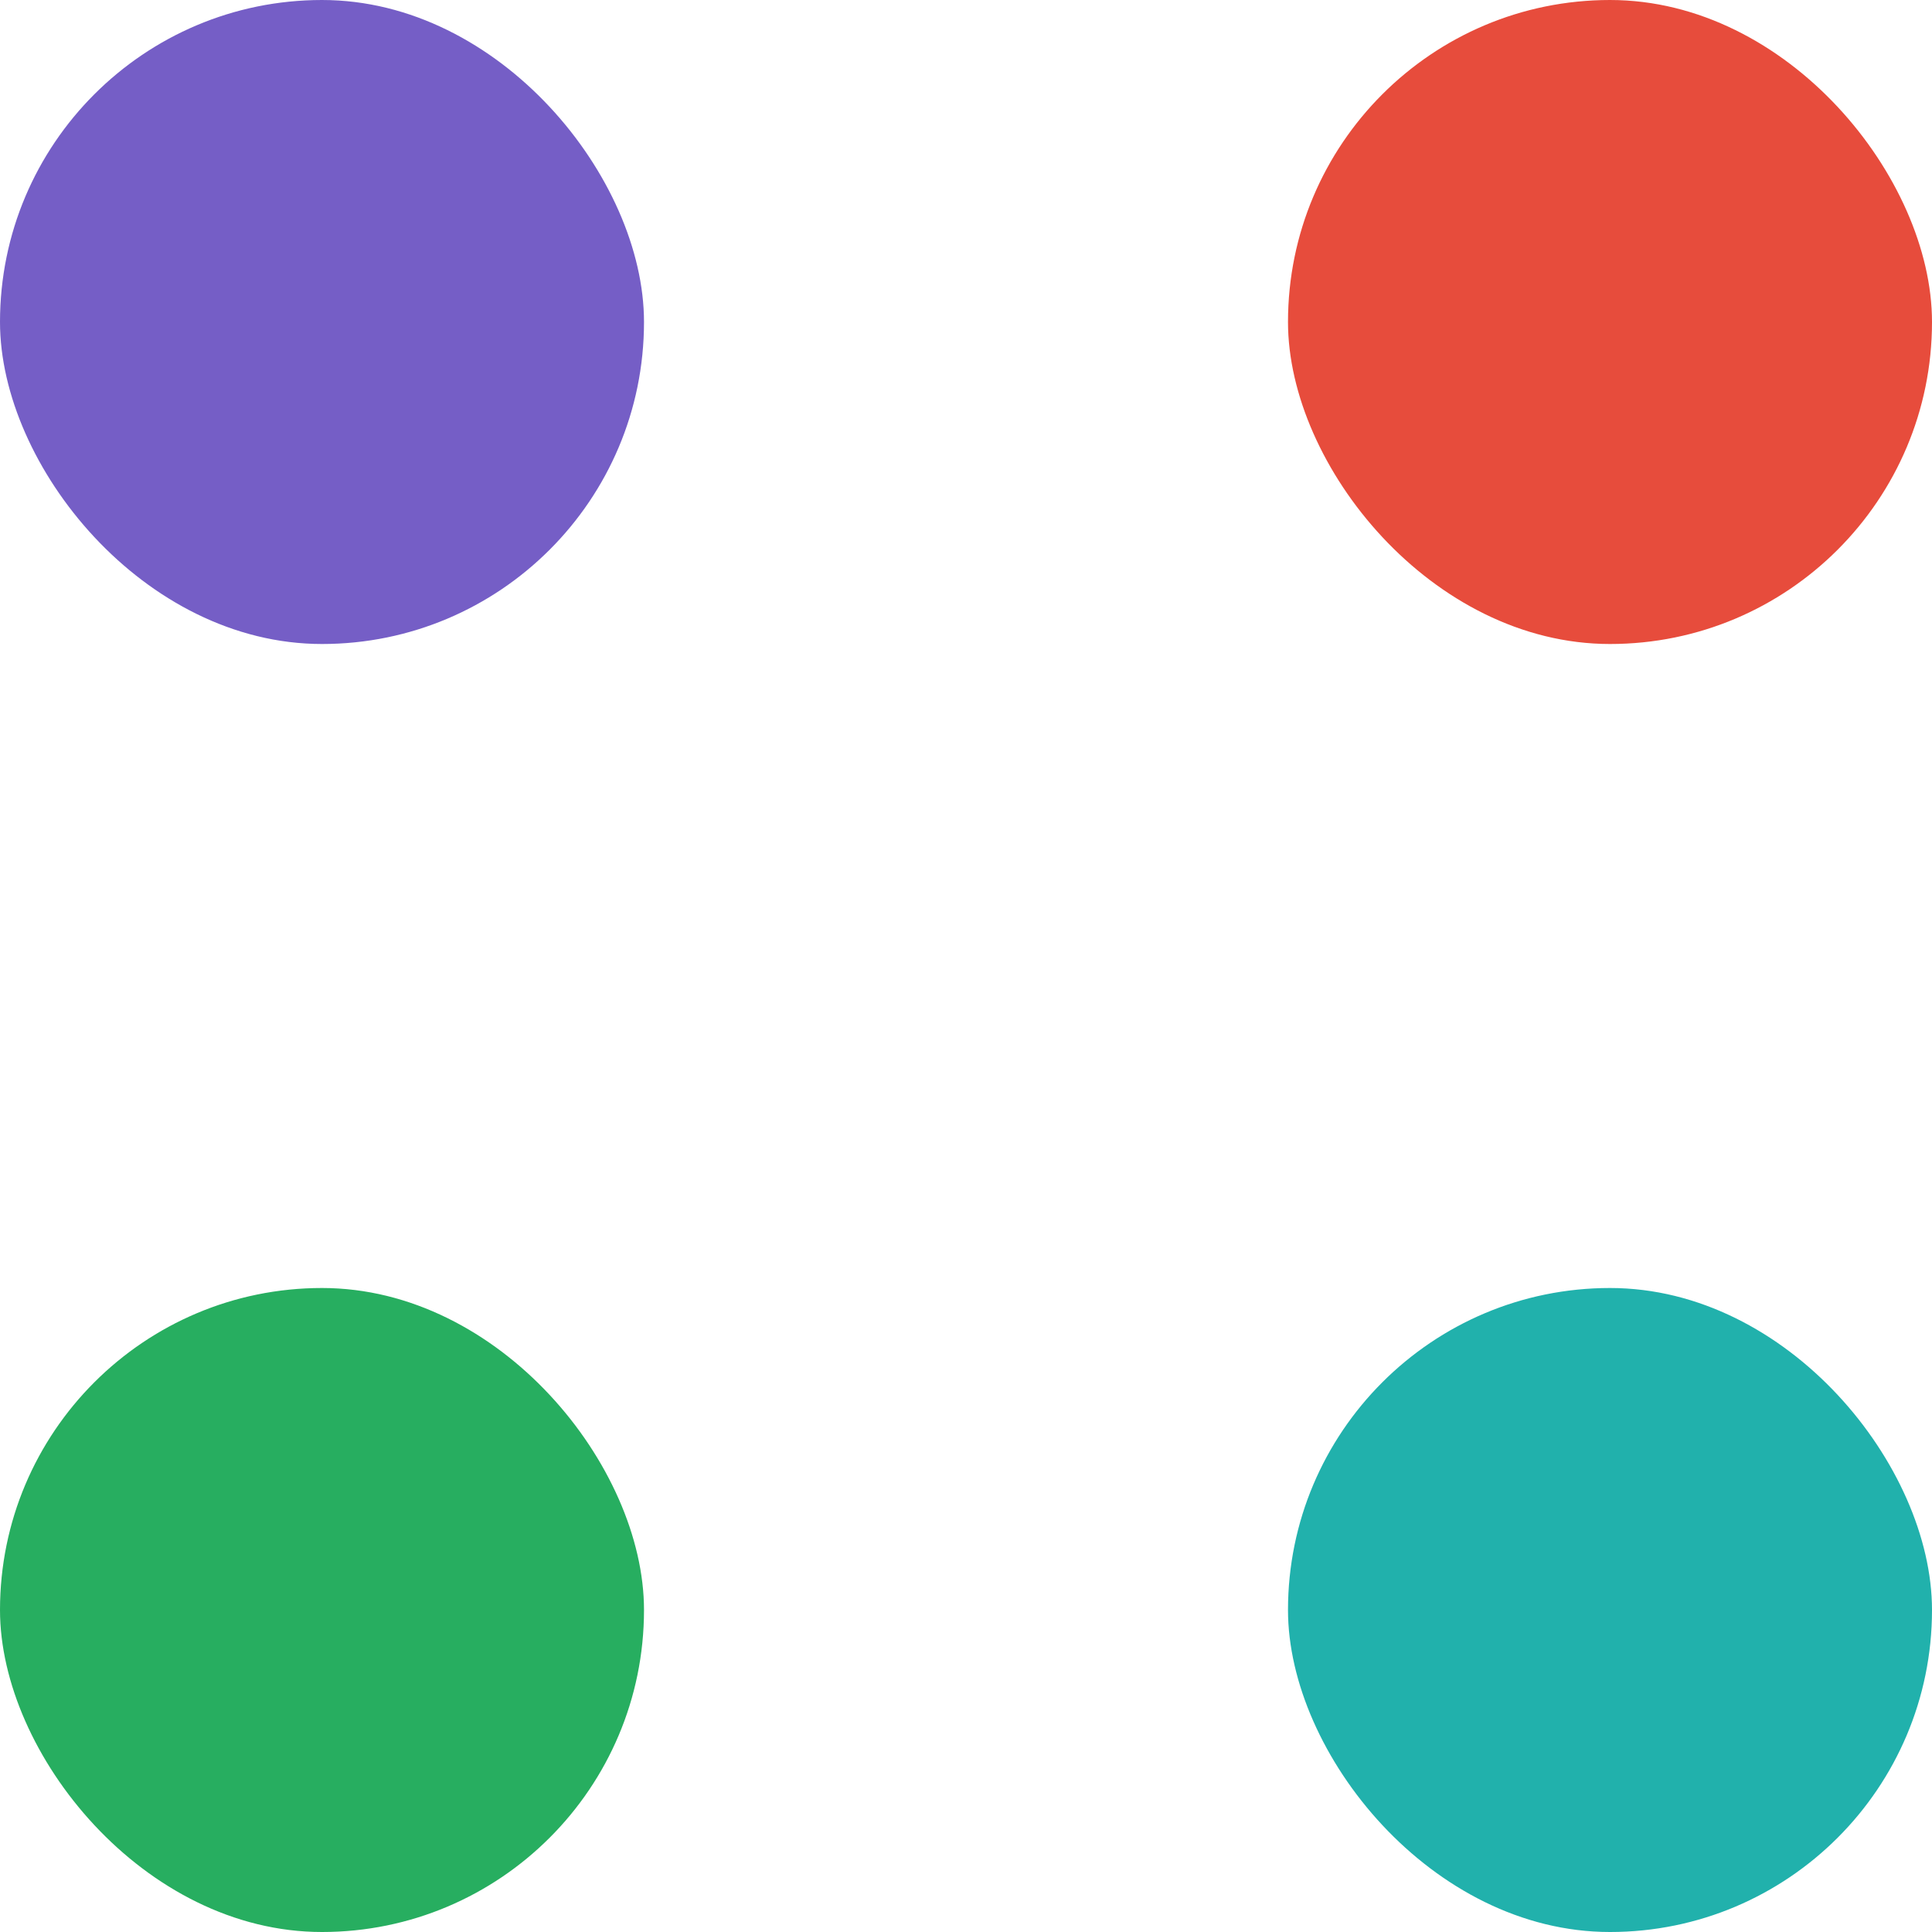<svg width="48" height="48" viewBox="0 0 48 48" fill="none" xmlns="http://www.w3.org/2000/svg">
  <style>
    #loader-violet{
      animation: violet-anim 12s linear infinite;
    }
    #loader-red{
      animation: red-anim 12s linear infinite;
    }
    #loader-aqua{
      animation: aqua-anim 12s linear infinite;
    }
    #loader-green{
      animation: green-anim 12s linear infinite;
    }

    @keyframes violet-anim{
      0%{
        x: 0;
        y: 0;
        width: 16px;
        height: 16px;
      }
      3.98%{
        width: 16px;
      }
      6.25%{
        width: 48px;
      }
      10.23%{
        x: 0;
        width: 48px;
      }
      12.5%{
        x: 32;
        width: 16px;
      }
      28.98%{
        height: 16px;
      }
      31.25%{
        height: 48px;
      }
      41.48%{
        y: 0;
        height: 48px;
      }
      43.75%{
        y: 32;
        height: 16px;
      }
      60.23%{
        x: 32;
        width: 16px;
      }
      62.5%{
        x: 0;
        width: 48px;
      }
      72.73%{
        width: 48px;
      }
      75%{
        width: 16px;
      }
      91.48%{
        y: 32;
        height: 16px;
      }
      93.75%{
        y: 0;
        height: 48px;
      }
      97.73%{
        height: 48px;
      }
      100%{
        x: 0;
        y: 0;
        width: 16px;
        height: 16px;
      }
    }
    @keyframes red-anim{
      0%{
        x: 32;
        y: 0;
        width: 16px;
        height: 16px;
      }
      3.98%{
        height: 16px;
      }
      6.25%{
        height: 48px;
      }
      16.48%{
        y: 0;
        height: 48px;
      }
      18.75%{
        y: 32;
        height: 16px;
      }
      35.23%{
        x: 32;
        width: 16px;
      }
      37.5%{
        x: 0;
        width: 48px;
      }
      47.73%{
        x: 0;
        width: 48px;
      }
      50%{
        x: 0;
        width: 16px;
      }
      66.48%{
        y: 32;
        height: 16px;
      }
      68.75%{
        y: 0;
        height: 48px;
      }
      72.73%{
        height: 48px;
      }
      75%{
        height: 16px;
      }
      78.98%{
        width: 16px;
      }
      81.25%{
        width: 48px;
      }
      85.23%{
        x: 0;
        width: 48px;
      }
      87.5%{
        x: 32;
        width: 16px;
      }
      100%{
        x: 32;
        y: 0;
        width: 16px;
        height: 16px;
      }
    }
    @keyframes aqua-anim{
      0%{
        x: 32;
        y: 32;
        width: 16px;
        height: 16px;
      }
      10.23%{
        x: 32;
        width: 16px;
      }
      12.5%{
        x: 0;
        width: 48px;
      }
      22.73%{
        width: 48px;
      }
      25%{
        width: 16px;
      }
      41.48%{
        y: 32;
        height: 16px;
      }
      43.75%{
        y: 0;
        height: 48px;
      }
      47.73%{
        height: 48px;
      }
      50%{
        height: 16px;
      }
      53.98%{
        width: 16px;
      }
      56.25%{
        width: 48px;
      }
      60.23%{
        x: 0;
        width: 48px;
      }
      62.5%{
        x: 32;
        width: 16px;
      }
      78.98%{
        height: 16px;
      }
      81.25%{
        height: 48px;
      }
      91.48%{
        y: 0;
        height: 48px;
      }
      93.75%{
        y: 32;
        height: 16px;
      }
      100%{
        x: 32;
        y: 32;
        height: 16px;
        width: 16px;
      }
    }
    @keyframes green-anim{
      0%{
        x: 0;
        y: 32;
        width: 16px;
        height: 16px;
      }
      16.48%{
        y: 32;
        height: 16px;
      }
      18.75%{
        y: 0;
        height: 48px;
      }
      22.73%{
        height: 48px;
      }
      25%{
        height: 16px;
      }
      28.98%{
        width: 16px;
      }
      31.25%{
        width: 48px;
      }
      35.23%{
        x: 0;
        width: 48px;
      }
      37.5%{
        x: 32;
        width: 16px;
      }
      53.98%{
        height: 16px;
      }
      56.25%{
        height: 48px;
      }
      66.48%{
        y: 0;
        height: 48px;
      }
      68.75%{
        y: 32;
        height: 16px;
      }
      85.23%{
        x: 32;
        width: 16px;
      }
      87.5%{
        x: 0;
        width: 48px;
      }
      97.73%{
        width: 48px;
      }
      100%{
        x: 0;
        y: 32;
        width: 16px;
        height: 16px;
      }
    }
  </style>
  <rect
    id="loader-violet"
    rx="8"
    fill="#755EC6"
    width="16"
    height="16"
    x="0"
    y="0"
  />
  <rect
    id="loader-red"
    rx="8"
    fill="#E74C3C"
    width="16"
    height="16"
    x="32"
    y="0"
  />
  <rect
    id="loader-aqua"
    rx="8"
    fill="#21B1AC"
    width="16"
    height="16"
    x="32"
    y="32"
  />
  <rect
    id="loader-green"
    rx="8"
    fill="#27AE60"
    width="16"
    height="16"
    x="0"
    y="32"
  />
</svg>